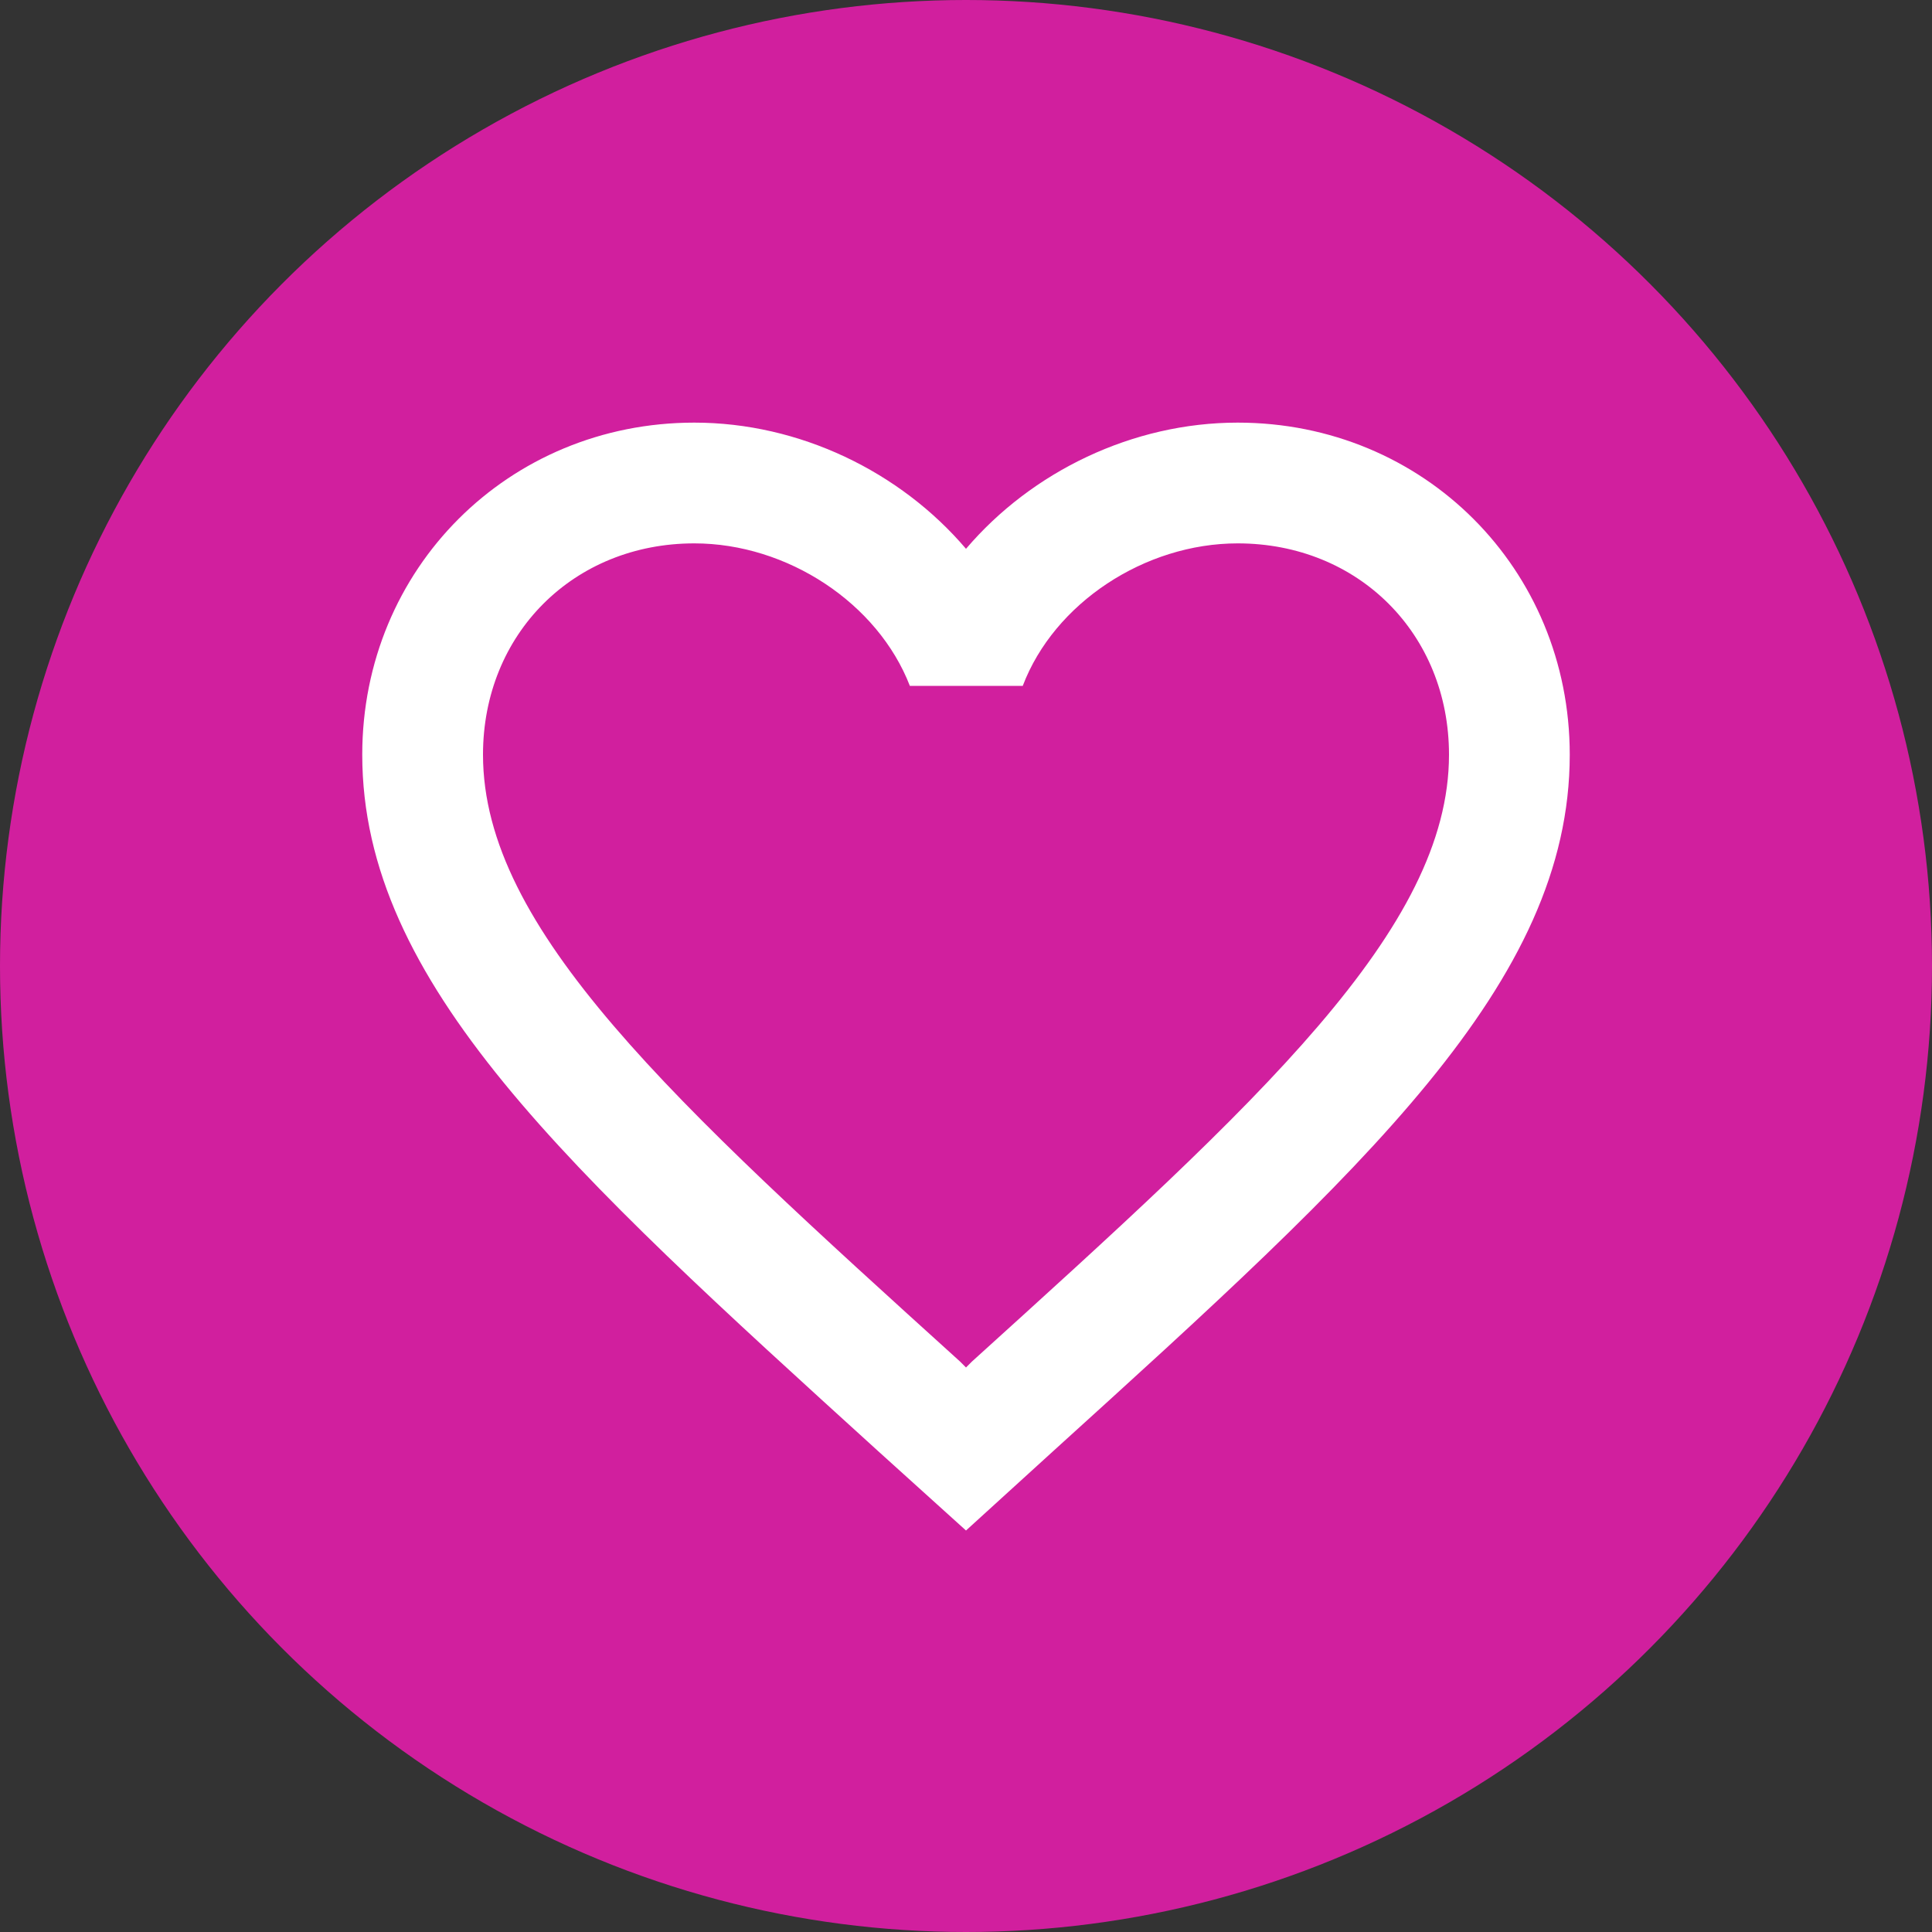 <svg width="32" height="32" viewBox="0 0 32 32" fill="none" xmlns="http://www.w3.org/2000/svg">
<rect x="0" y="0" width="32" height="32" fill="#333333" stroke="none"/>
<circle cx="16" cy="16" r="16" fill="#D11F9E"/>
<path d="M20.5 7C18.76 7 17.09 7.81 16 9.09C14.91 7.81 13.24 7 11.5 7C8.42 7 6 9.42 6 12.5C6 16.28 9.4 19.36 14.55 24.04L16 25.35L17.45 24.03C22.6 19.36 26 16.28 26 12.5C26 9.42 23.58 7 20.5 7ZM16.1 22.55L16 22.65L15.9 22.55C11.14 18.24 8 15.39 8 12.5C8 10.5 9.5 9 11.5 9C13.04 9 14.54 9.99 15.07 11.36H16.94C17.46 9.99 18.96 9 20.5 9C22.5 9 24 10.5 24 12.5C24 15.39 20.86 18.24 16.1 22.55Z" fill="white"/>
</svg>
